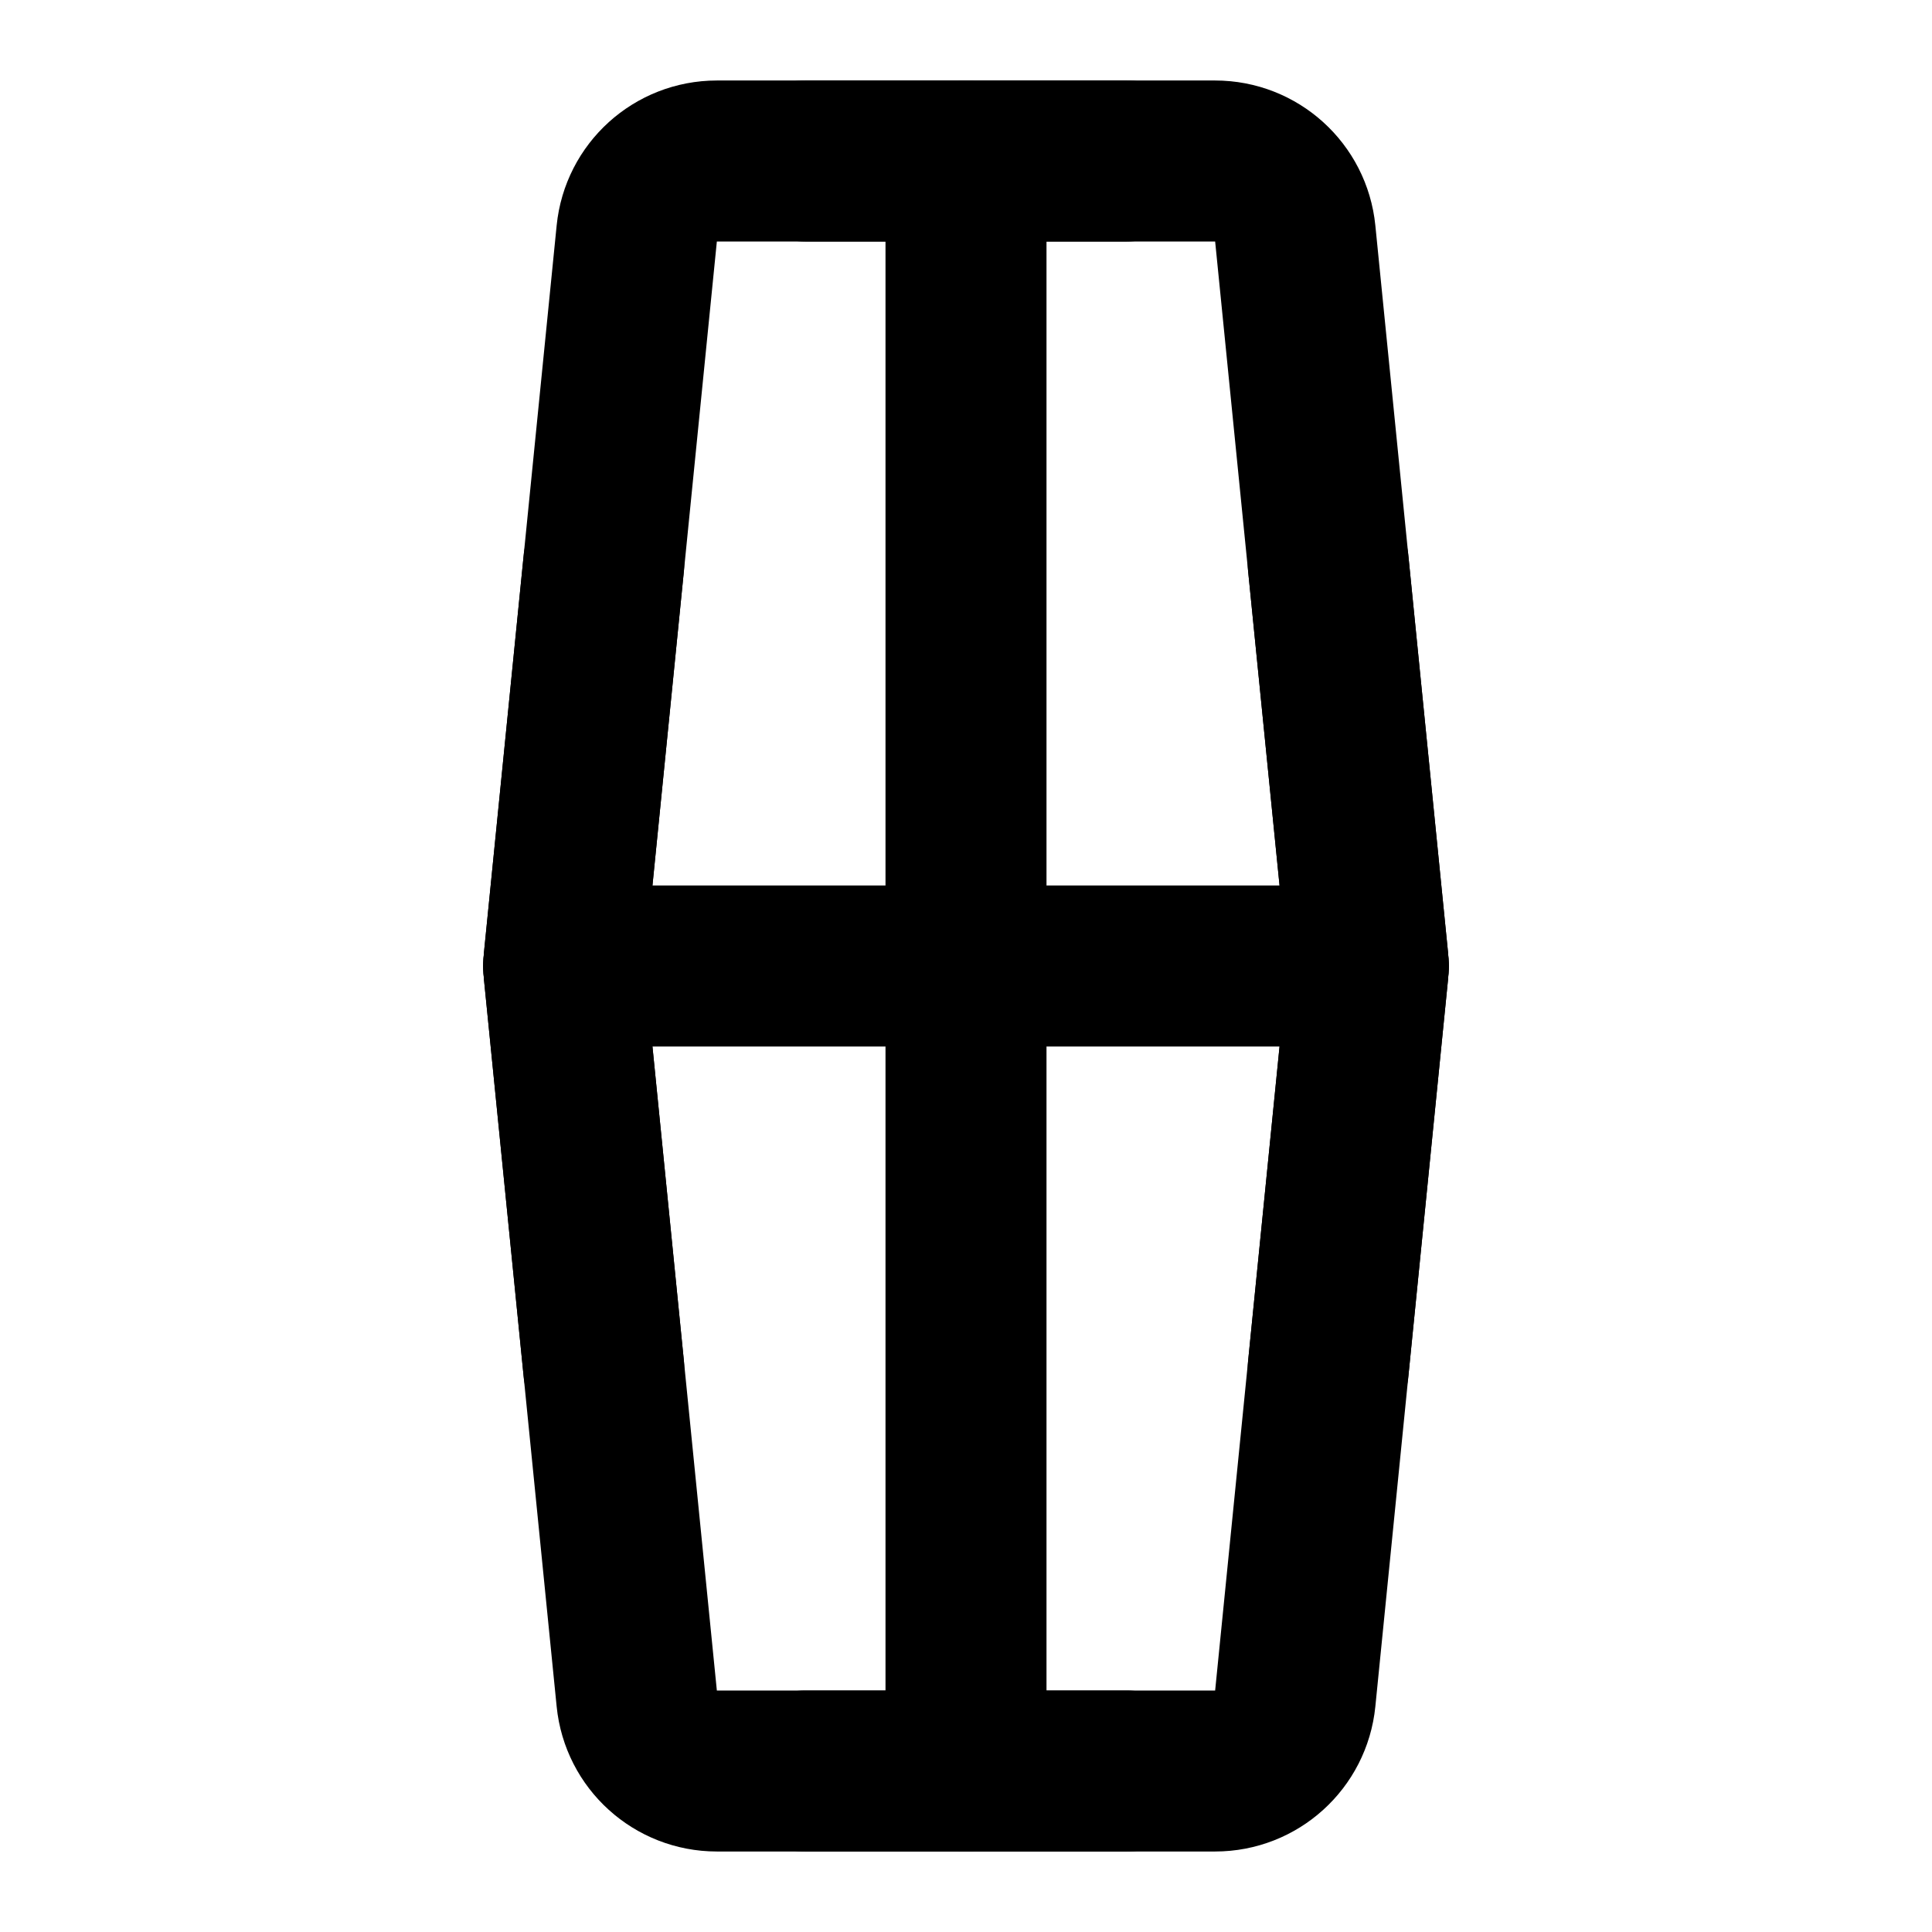 <?xml version="1.0" encoding="UTF-8"?><svg width="24" height="24" viewBox="0 0 48 48" fill="none" xmlns="http://www.w3.org/2000/svg"><path d="M30.19 4H17.81C16.782 4 15.922 4.779 15.82 5.801L14.02 23.801C14.007 23.933 14.007 24.067 14.02 24.199L15.82 42.199C15.922 43.221 16.782 44 17.81 44H30.19C31.218 44 32.078 43.221 32.18 42.199L33.98 24.199C33.993 24.067 33.993 23.933 33.98 23.801L32.18 5.801C32.078 4.779 31.218 4 30.19 4Z" fill="none" stroke="currentColor" stroke-width="4"/><path d="M14 24L34 24" stroke="currentColor" stroke-width="4" stroke-linecap="round"/><path d="M24 4V44" stroke="currentColor" stroke-width="4" stroke-linecap="round"/><path d="M20 4H28" stroke="currentColor" stroke-width="4" stroke-linecap="round"/><path d="M20 44H28" stroke="currentColor" stroke-width="4" stroke-linecap="round"/><path d="M15 14L14.02 23.801C14.007 23.933 14.007 24.067 14.02 24.199L15 34" stroke="currentColor" stroke-width="4" stroke-linecap="round"/><path d="M33 14L33.98 23.801C33.993 23.933 33.993 24.067 33.98 24.199L33 34" stroke="currentColor" stroke-width="4" stroke-linecap="round"/></svg>